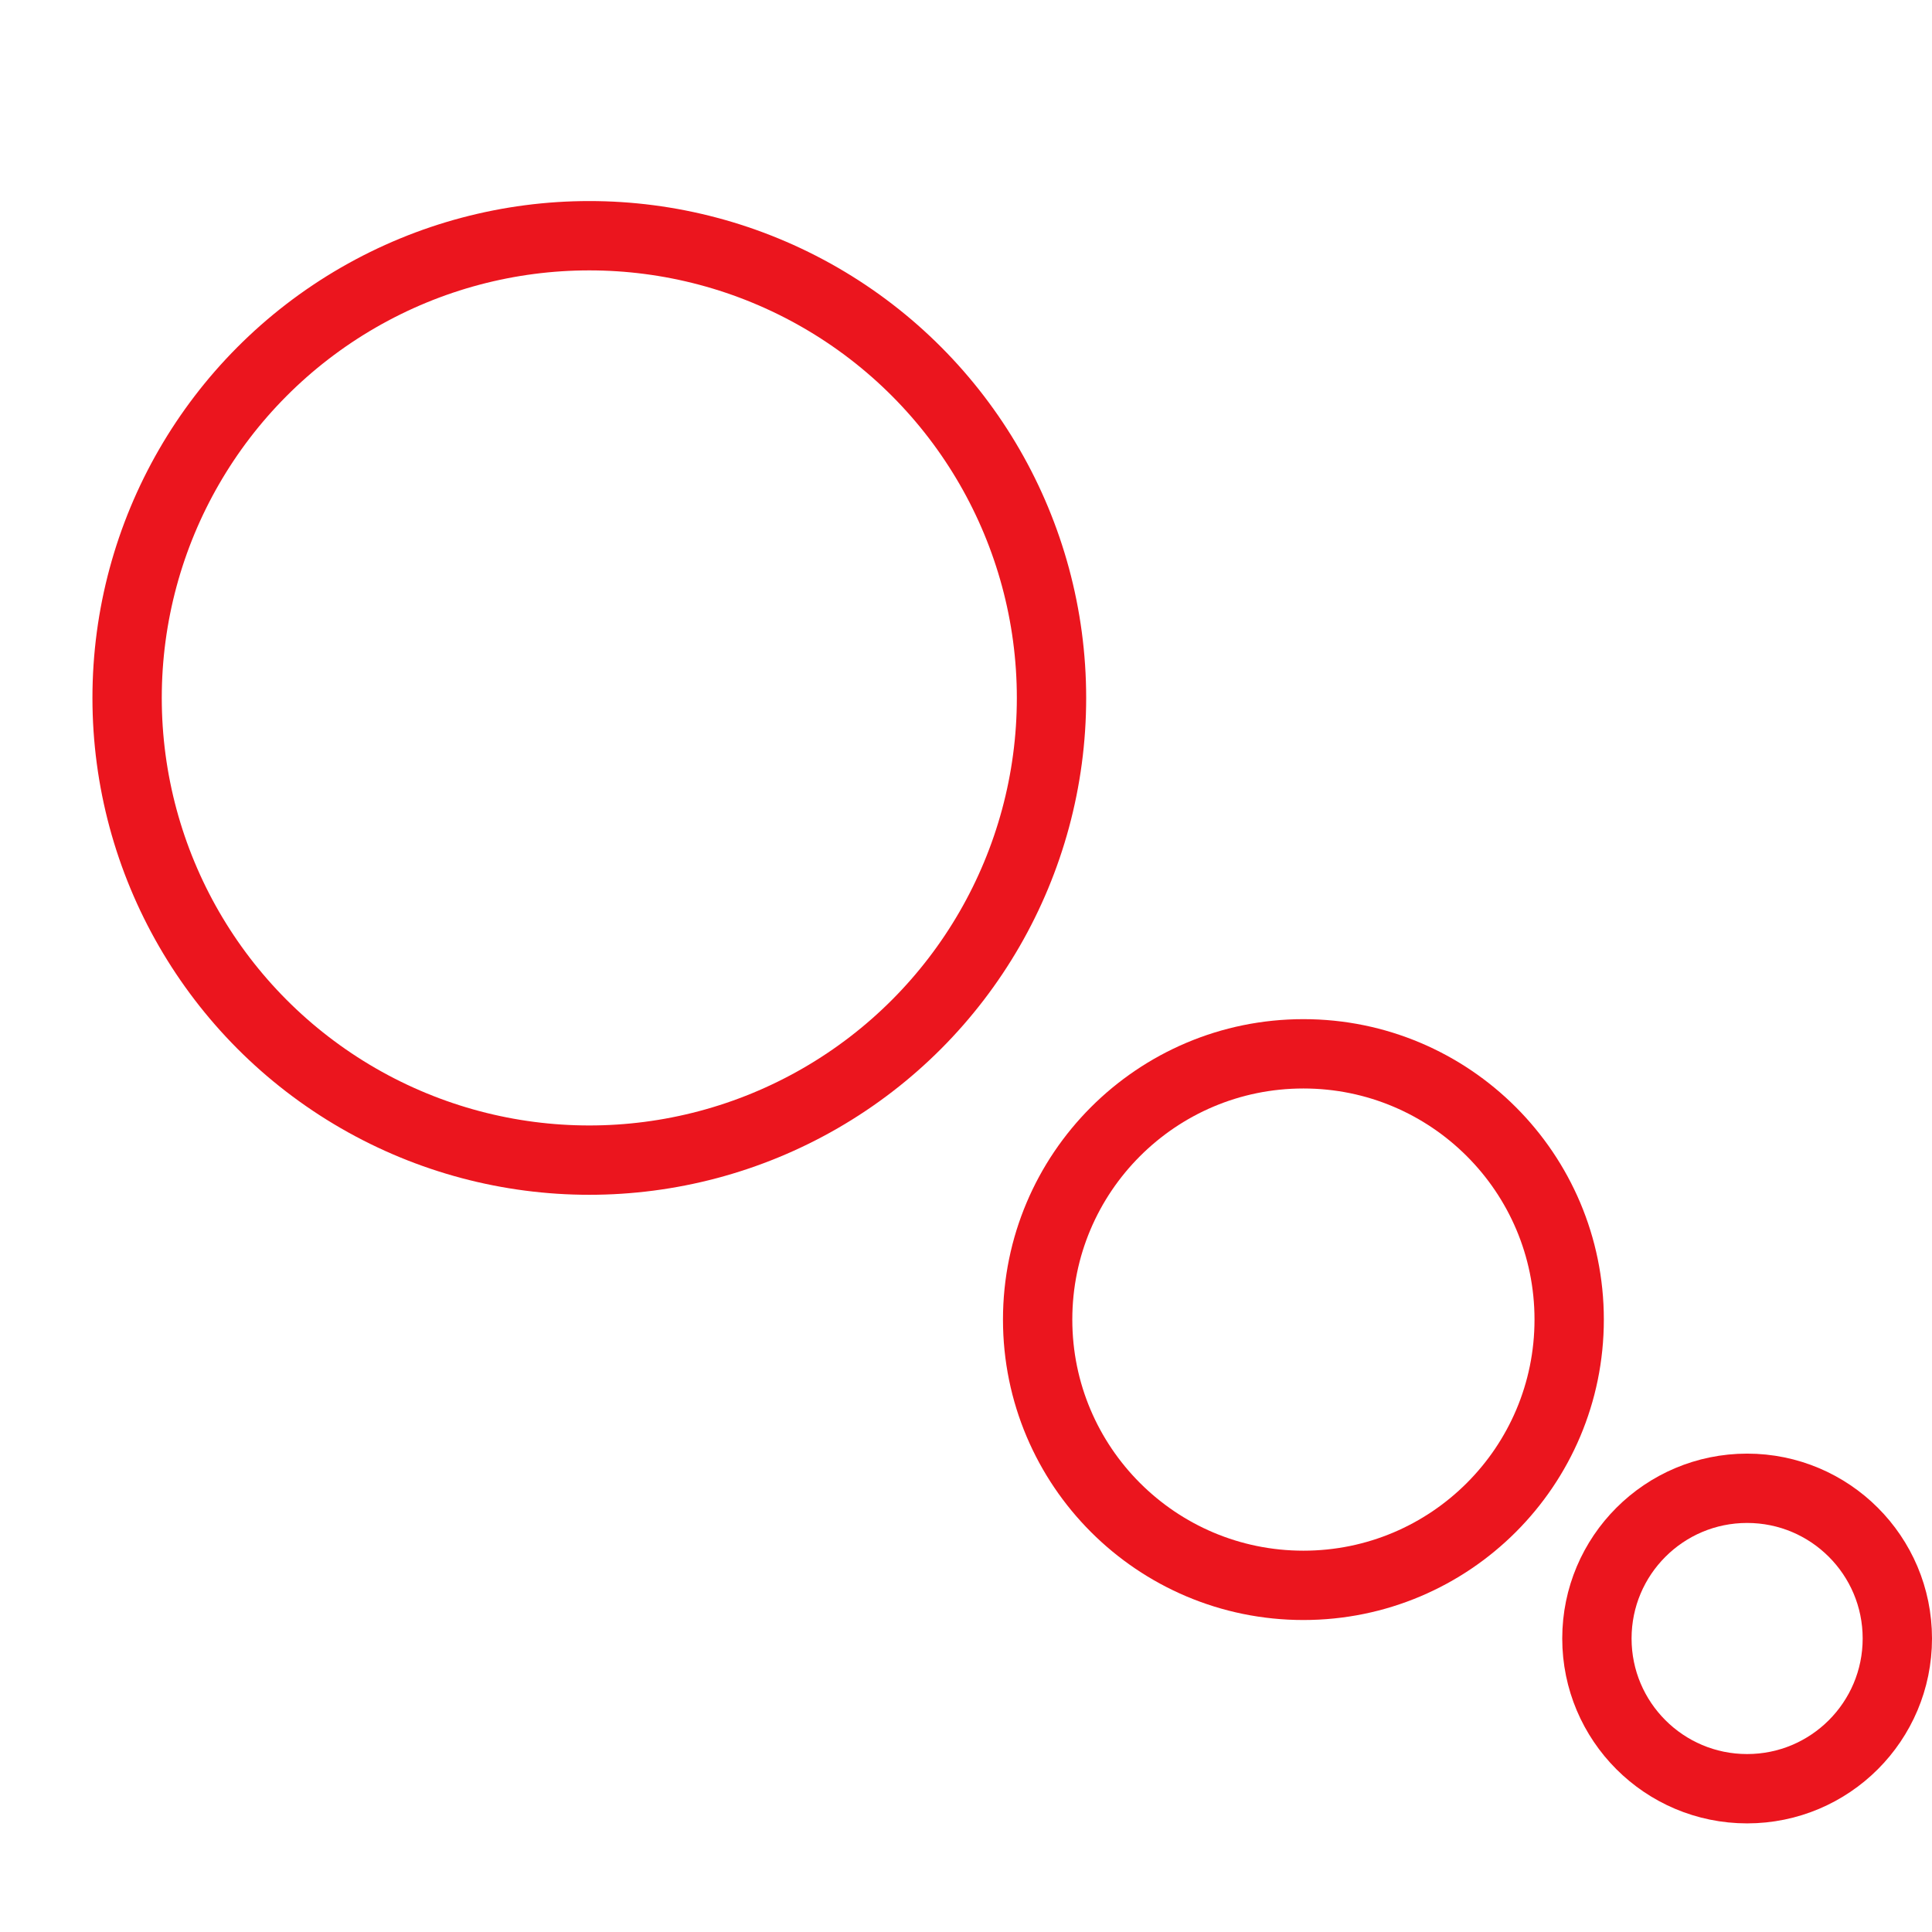 <svg class="circles-main--" width="200" height="200" viewBox="0 0 418 371" fill="none" xmlns="http://www.w3.org/2000/svg">
<circle class="circle11" cx="127.5" cy="127.5" r="100" stroke="#EB151E" stroke-width="15"/>
<circle class="circle22" cx="378" cy="331" r="32.5" stroke="#EB151E" stroke-width="15"/>
<circle class="circle33" cx="282" cy="262" r="57.5" stroke="#EB151E" stroke-width="15"/>

<style>
  .circles-main--{
   transform: rotateY(180deg);
  }
   .circle22 {
    animation: myAnimation 4s infinite alternate;
  }
 .circle33 {
    animation:myAnimation2 4s infinite alternate;
  
  }
  
  @keyframes myAnimation {
  
    100% {transform: translate3d(-120px, 10px, 0); }
  }

  @keyframes myAnimation2 {
  
    100% {transform: translate3d(-80px, 10px, 0); }
  }
}
</style>

</svg>
